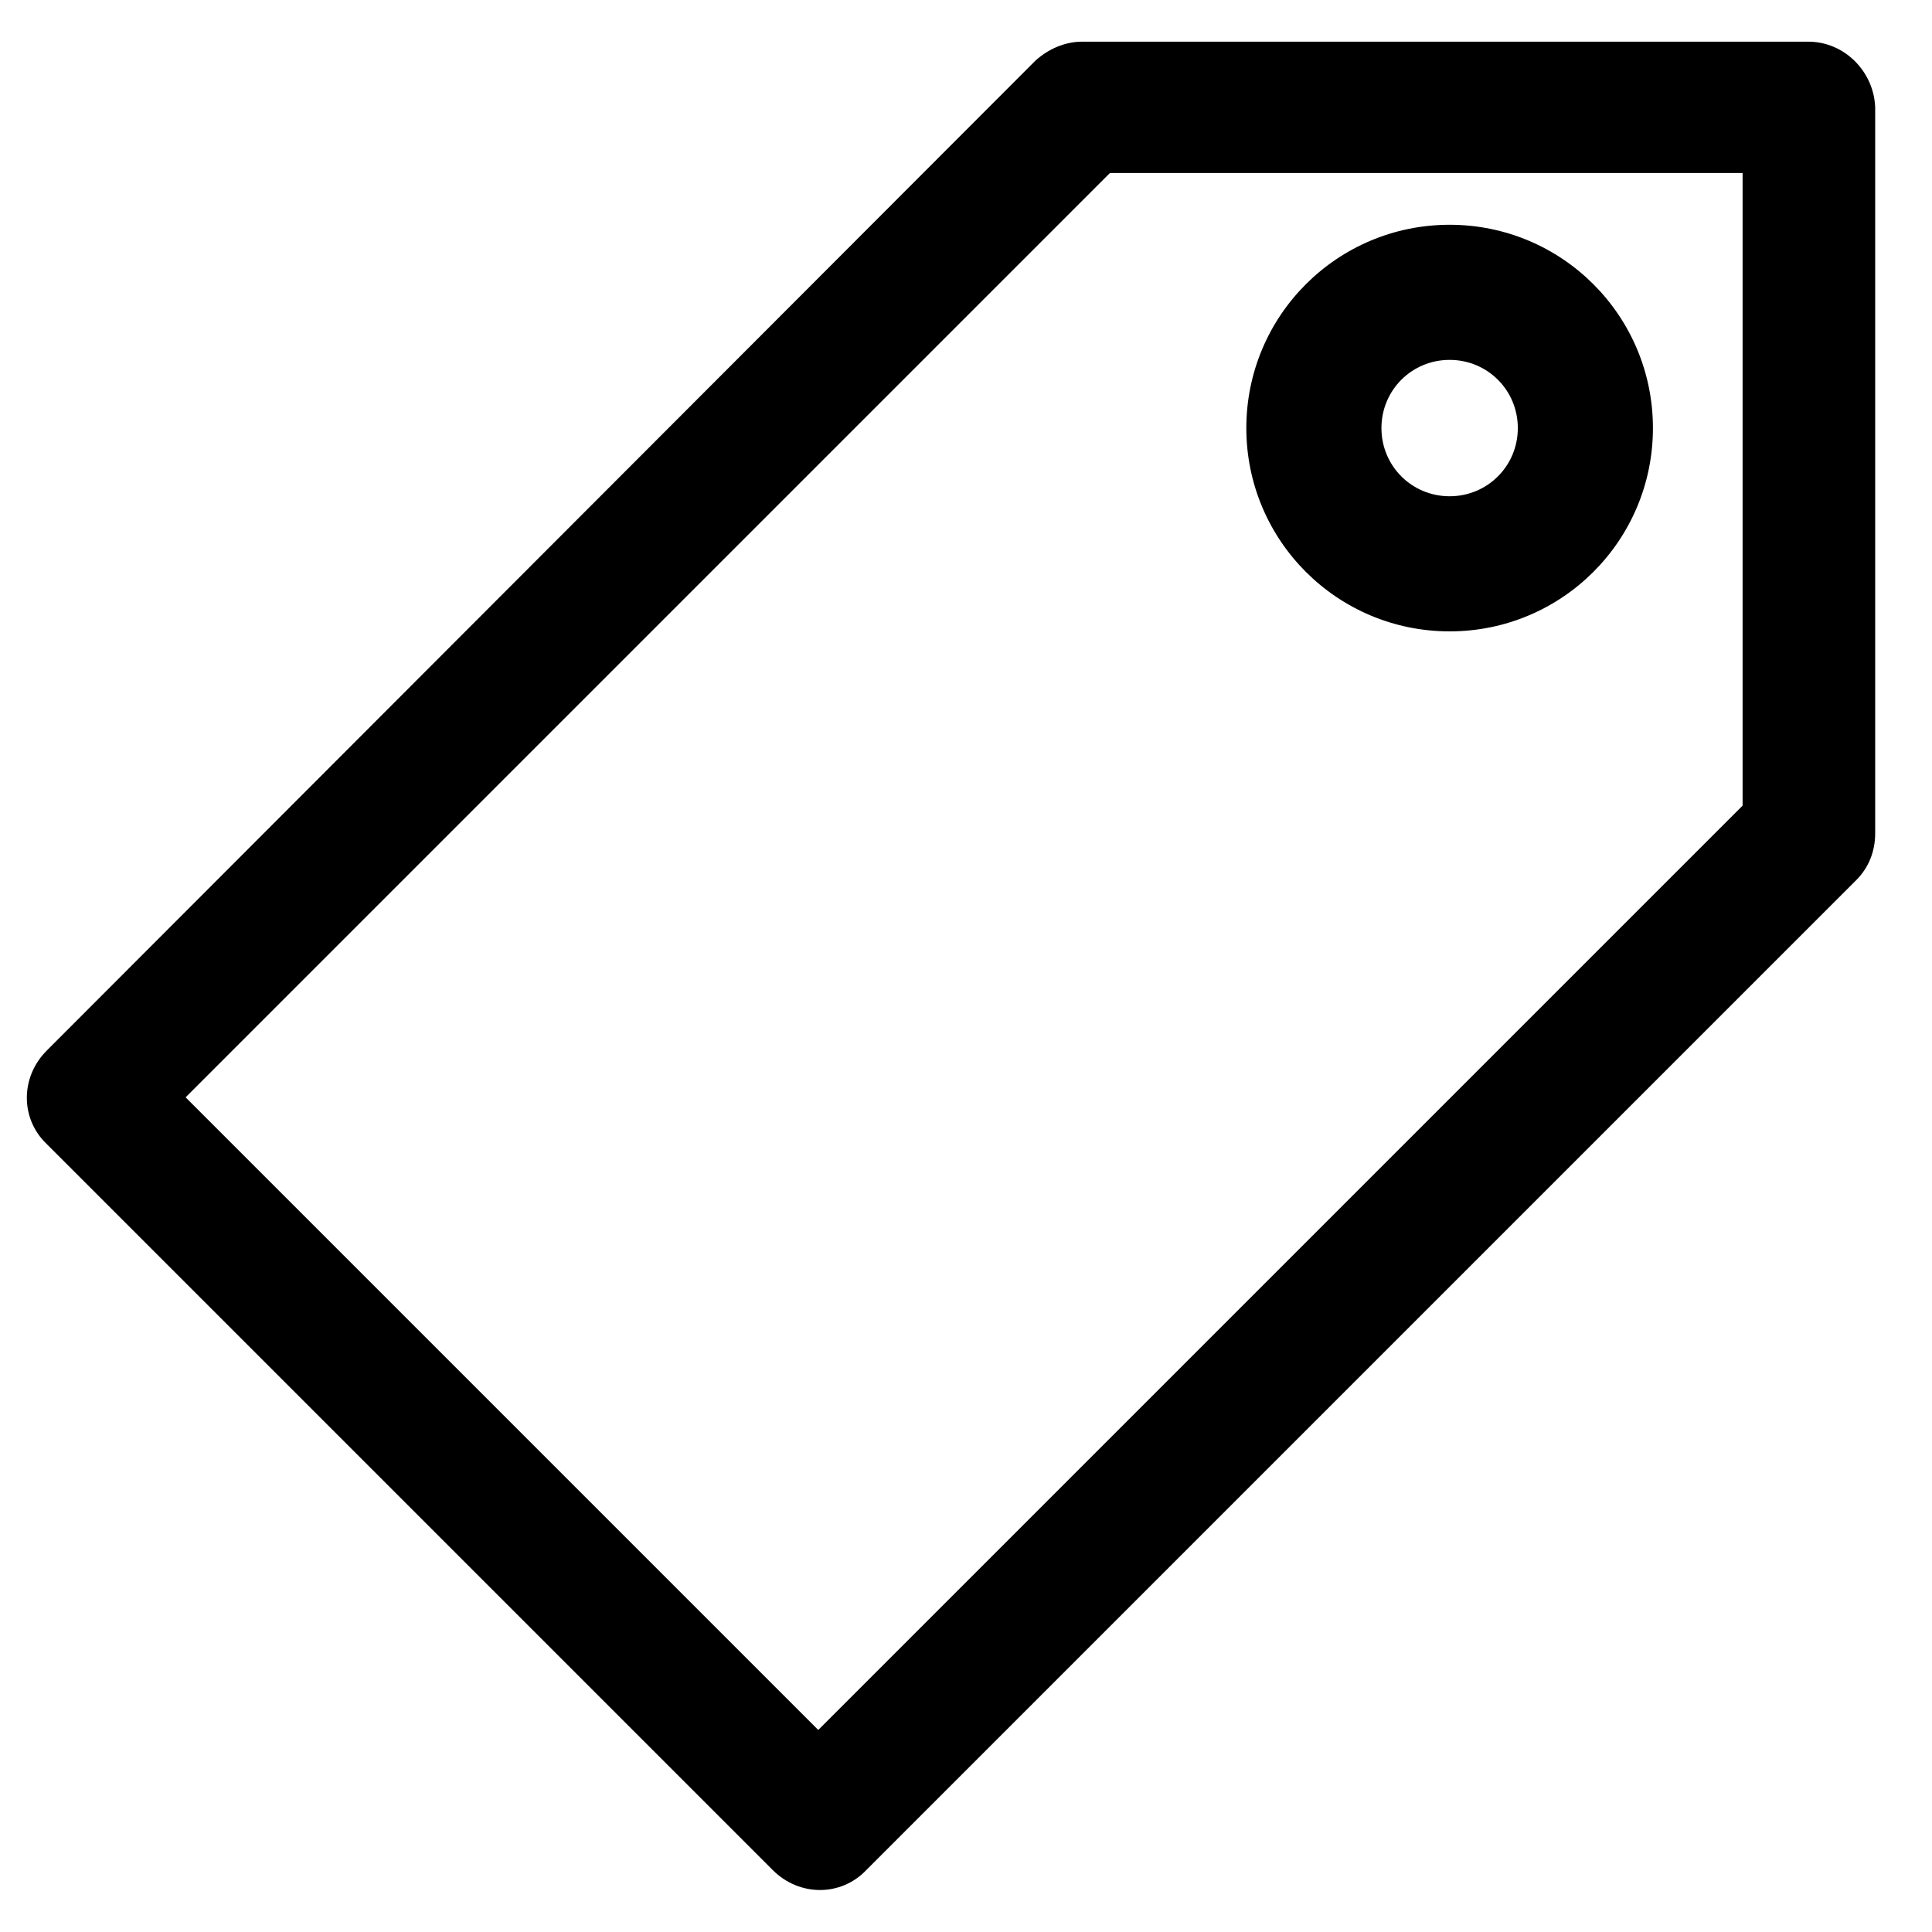 <?xml version="1.0" encoding="utf-8"?>
<!-- Generator: Adobe Illustrator 24.2.1, SVG Export Plug-In . SVG Version: 6.00 Build 0)  -->
<svg version="1.1" id="Capa_1" xmlns="http://www.w3.org/2000/svg" xmlns:xlink="http://www.w3.org/1999/xlink" x="0px" y="0px"
	 viewBox="0 0 153 153" style="enable-background:new 0 0 153 153;" xml:space="preserve">
<g>
	<g>
		<g>
			<path d="M143.2,3.3H85.7c-1.4,0-2.7,0.6-3.7,1.5L3.7,83.2c-2.1,2.1-2.1,5.4,0,7.4l57.5,57.5c2.1,2.1,5.4,2.1,7.4,0l78.4-78.4
				c1-1,1.5-2.3,1.5-3.7V8.5C148.4,5.7,146.1,3.3,143.2,3.3z M138,63.8L64.8,137L14.7,86.9l73.2-73.2H138V63.8z"/>
		</g>
	</g>
	<g>
		<g>
			<path d="M114.8,17.8c-8.9,0-16.1,7.2-16.1,16.1S105.9,50,114.8,50s16.1-7.2,16.1-16.1S123.7,17.8,114.8,17.8z M114.8,39.3
				c-3,0-5.4-2.4-5.4-5.4c0-3,2.4-5.4,5.4-5.4s5.4,2.4,5.4,5.4C120.2,36.9,117.8,39.3,114.8,39.3z"/>
		</g>
	</g>
</g>
</svg>
